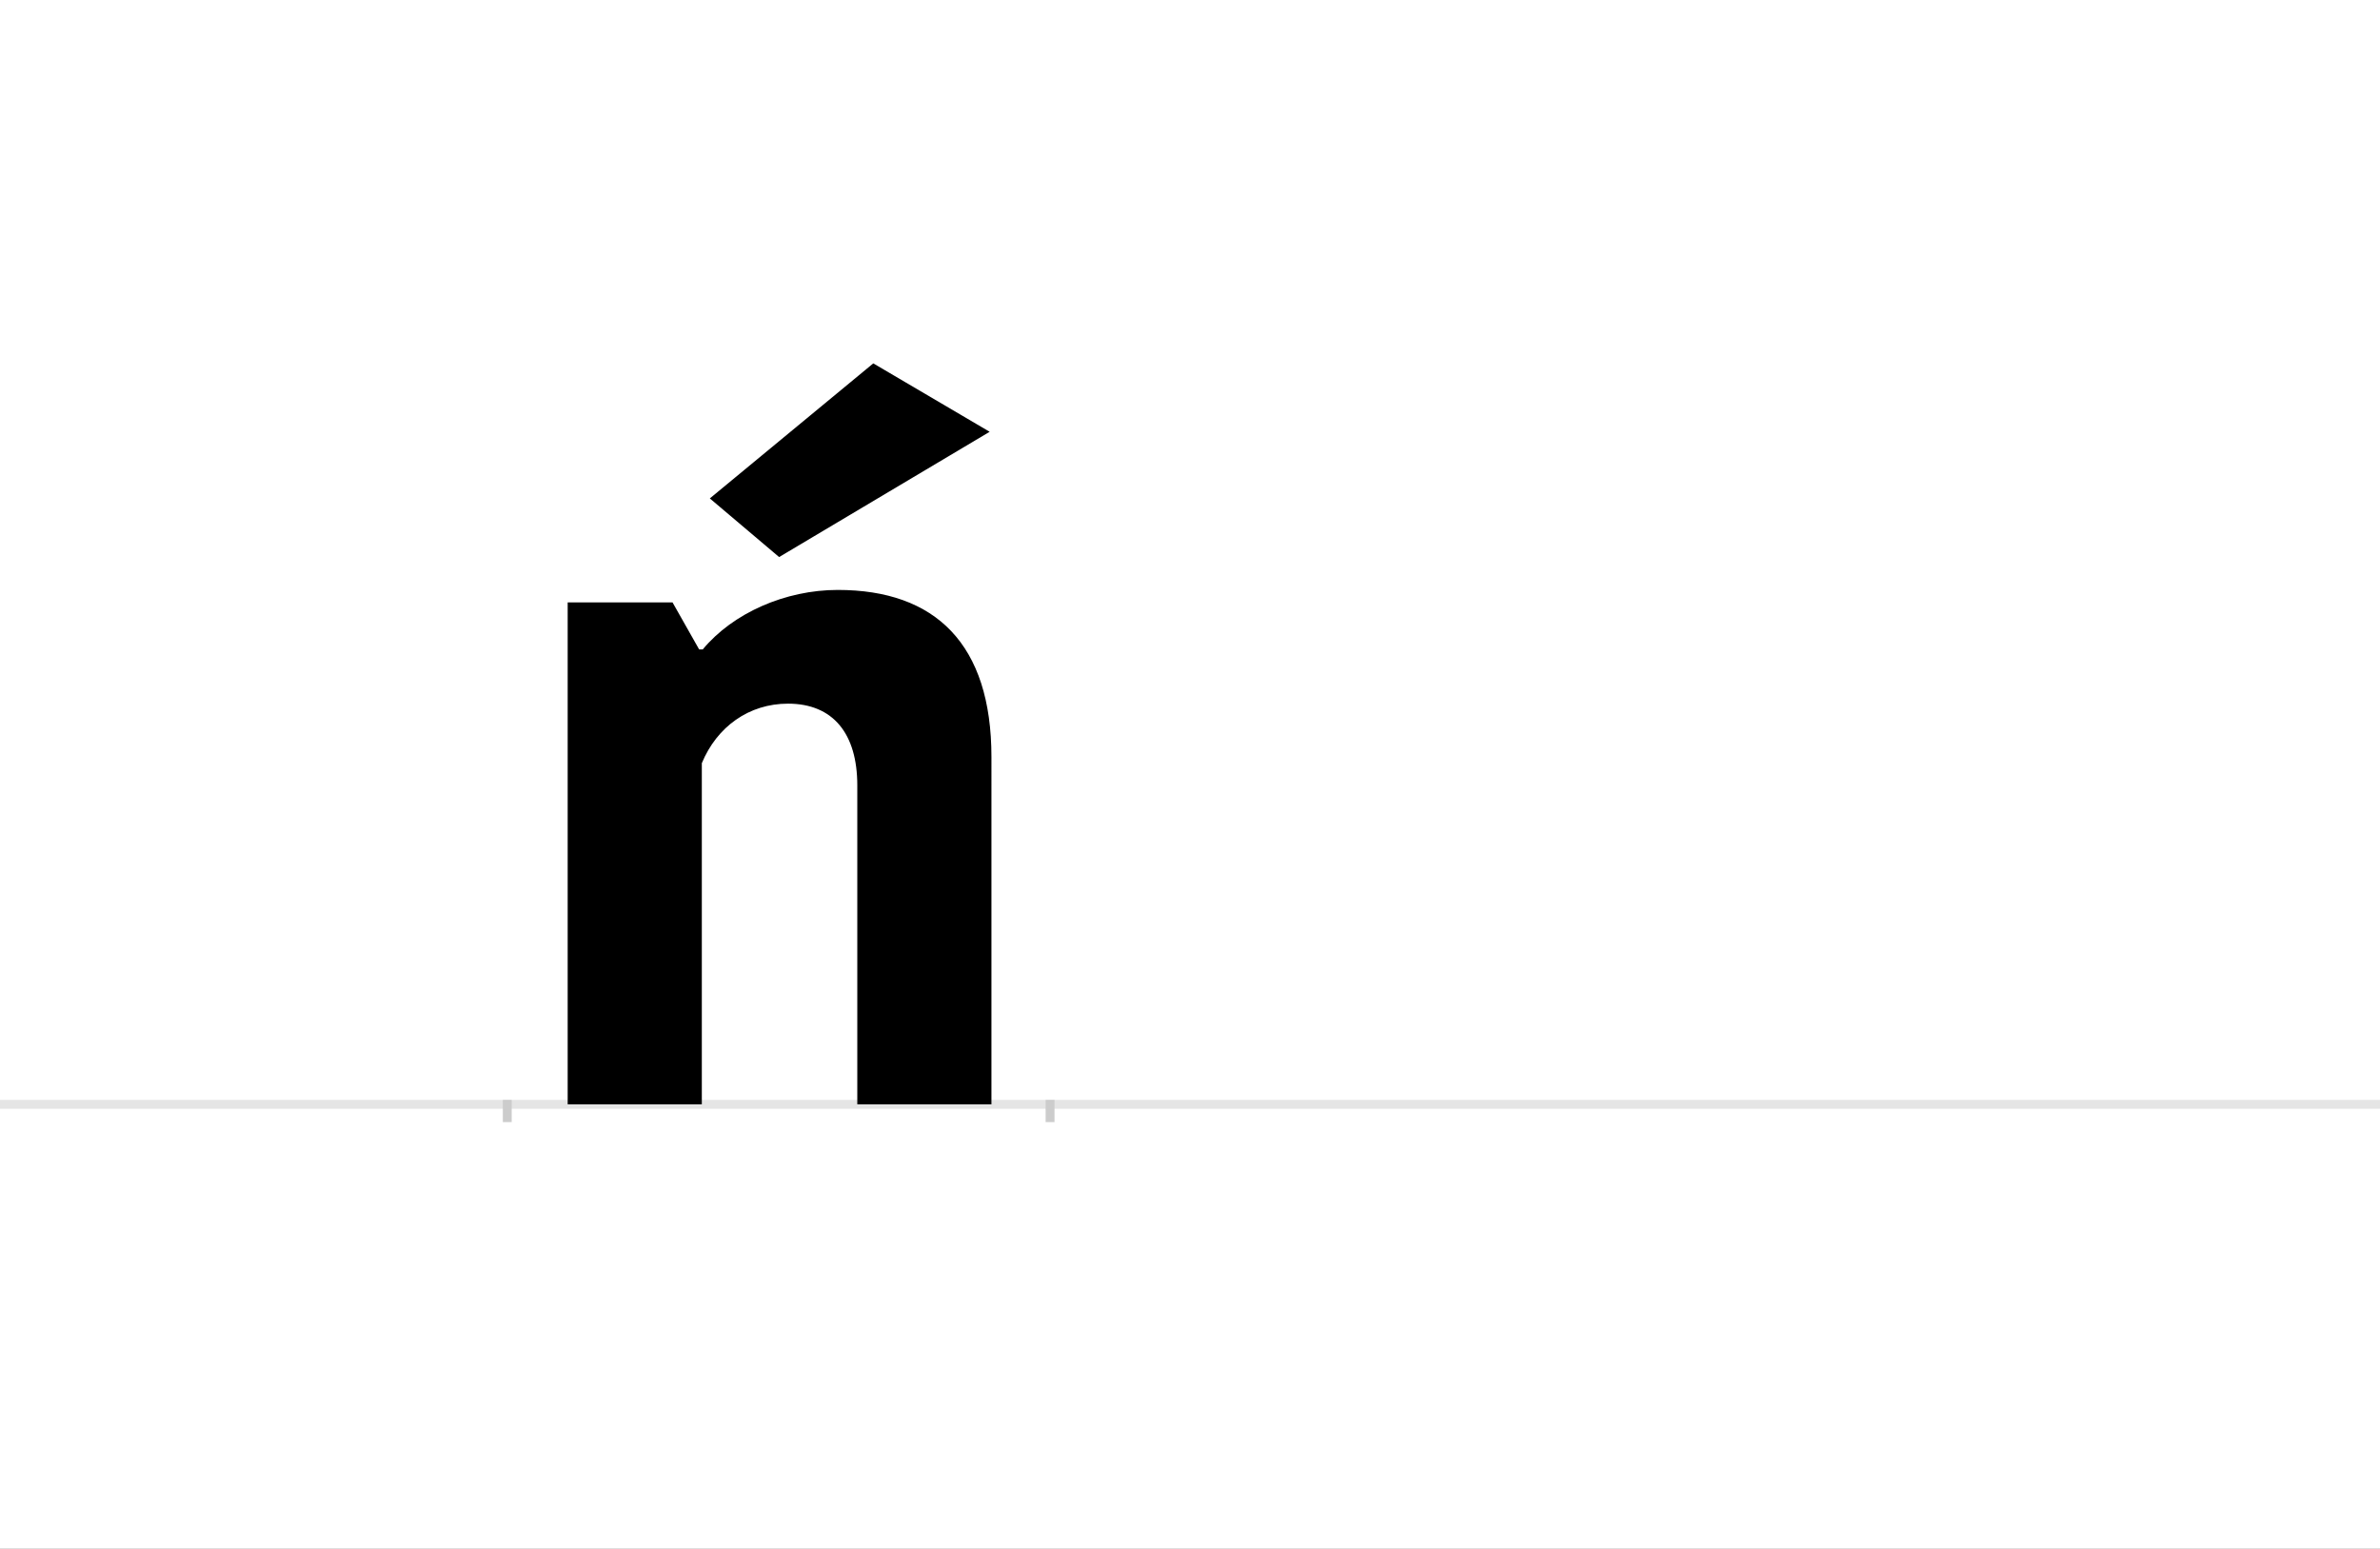 <?xml version="1.0" encoding="UTF-8"?>
<svg height="1743" version="1.1" width="2679" xmlns="http://www.w3.org/2000/svg" xmlns:xlink="http://www.w3.org/1999/xlink">
 <rect width="100%" height="100%" fill="#808080" stroke="none"/>
 <path d="M0,0 l2679,0 l0,1743 l-2679,0 Z M0,0" fill="rgb(255,255,255)" transform="matrix(1,0,0,-1,0,1743)"/>
 <path d="M0,0 l2679,0" fill="none" stroke="rgb(229,229,229)" stroke-width="10" transform="matrix(1,0,0,-1,0,1243)"/>
 <path d="M0,5 l0,-25" fill="none" stroke="rgb(204,204,204)" stroke-width="10" transform="matrix(1,0,0,-1,571,1243)"/>
 <path d="M0,5 l0,-25" fill="none" stroke="rgb(204,204,204)" stroke-width="10" transform="matrix(1,0,0,-1,1182,1243)"/>
 <path d="M545,391 c0,127,-63,188,-173,188 c-59,0,-118,-26,-152,-67 l-4,0 l-30,53 l-118,0 l0,-565 l151,0 l0,384 c17,41,53,67,97,67 c51,0,78,-34,78,-92 l0,-359 l151,0 Z M543,757 l-131,77 l-184,-152 l78,-66 Z M543,757" fill="rgb(0,0,0)" transform="matrix(1,0,0,-1,571,1243)"/>
</svg>
